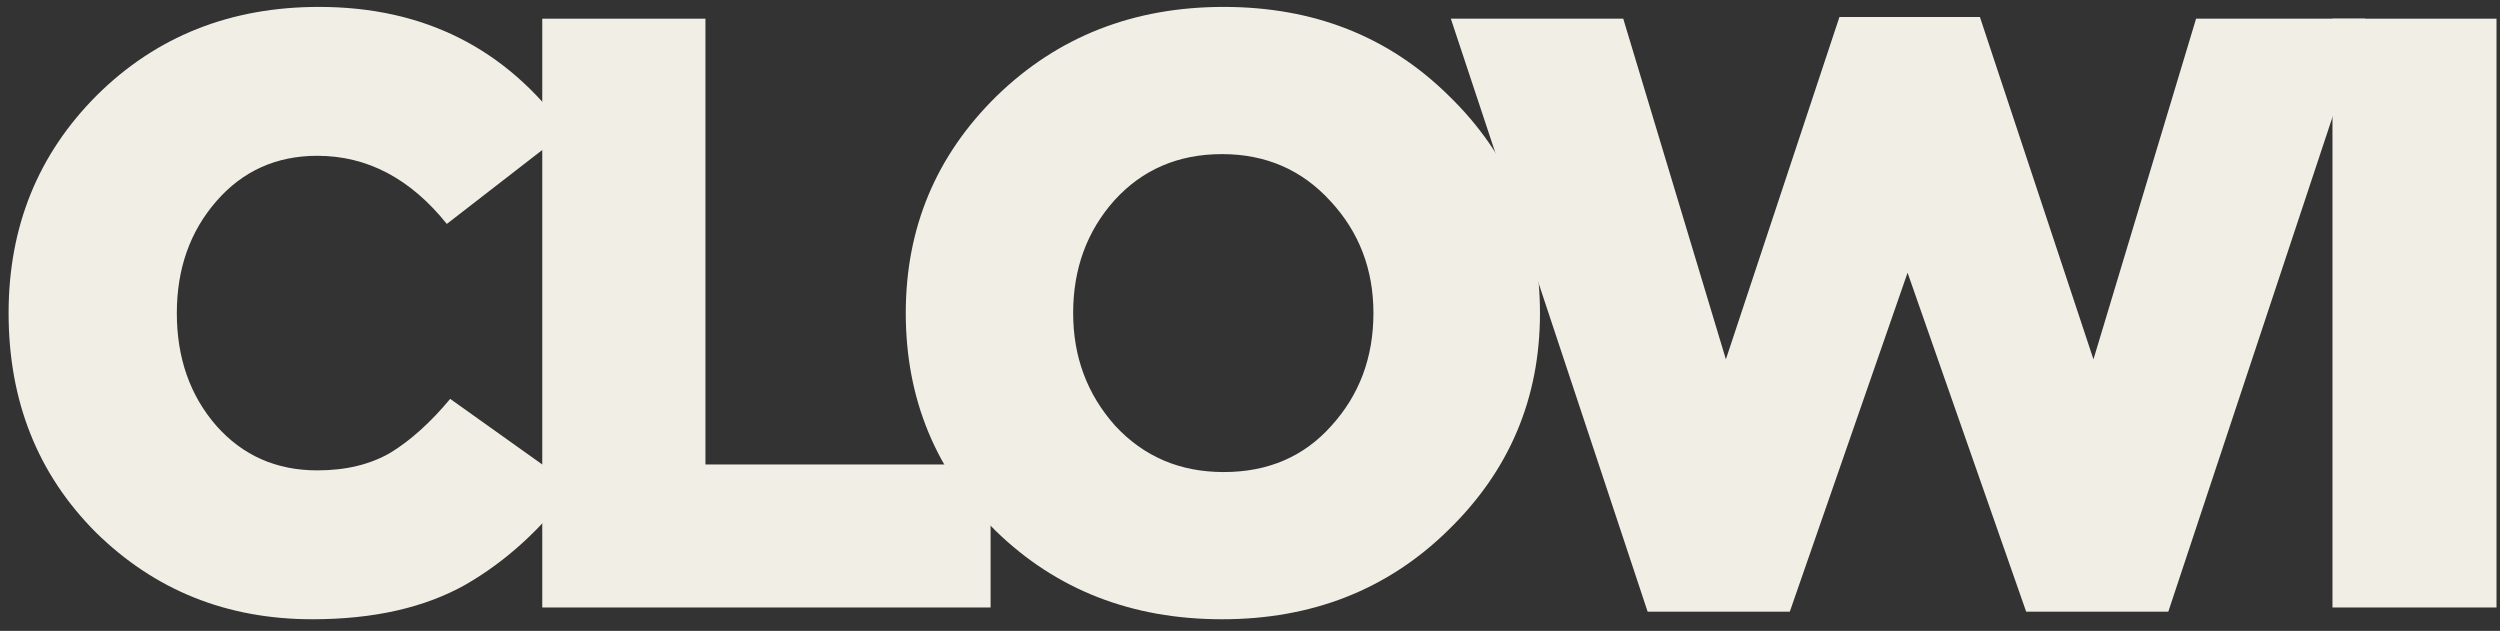 <svg width="107" height="27" viewBox="0 0 107 27" fill="none" xmlns="http://www.w3.org/2000/svg">
<rect x="0" y="0" width="107" height="27" fill="#333333" stroke="none"/>
<path d="M13.364 26.504C9.716 26.504 6.632 25.268 4.112 22.796C1.616 20.3 0.368 17.168 0.368 13.4C0.368 9.704 1.628 6.596 4.148 4.076C6.692 1.556 9.86 0.296 13.652 0.296C18.14 0.296 21.668 2.072 24.236 5.624L19.124 9.584C17.564 7.64 15.716 6.668 13.58 6.668C11.828 6.668 10.388 7.316 9.26 8.612C8.132 9.908 7.568 11.504 7.568 13.4C7.568 15.32 8.132 16.928 9.26 18.224C10.388 19.496 11.828 20.132 13.58 20.132C14.804 20.132 15.848 19.88 16.712 19.376C17.576 18.848 18.428 18.08 19.268 17.072L24.524 20.816C23.204 22.616 21.668 24.02 19.916 25.028C18.164 26.012 15.98 26.504 13.364 26.504Z" fill="#F1EFE5"/>
<path d="M23.209 26V0.8H30.193V19.88H42.397V26H23.209Z" fill="#F1EFE5"/>
<path d="M61.987 22.688C59.395 25.232 56.167 26.504 52.303 26.504C48.439 26.504 45.211 25.244 42.619 22.724C40.051 20.18 38.767 17.072 38.767 13.4C38.767 9.752 40.063 6.656 42.655 4.112C45.271 1.568 48.511 0.296 52.375 0.296C56.239 0.296 59.455 1.568 62.023 4.112C64.615 6.632 65.911 9.728 65.911 13.4C65.911 17.048 64.603 20.144 61.987 22.688ZM52.375 20.204C54.271 20.204 55.807 19.544 56.983 18.224C58.183 16.904 58.783 15.296 58.783 13.4C58.783 11.528 58.171 9.932 56.947 8.612C55.723 7.268 54.175 6.596 52.303 6.596C50.431 6.596 48.895 7.256 47.695 8.576C46.519 9.896 45.931 11.504 45.931 13.4C45.931 15.272 46.531 16.88 47.731 18.224C48.955 19.544 50.503 20.204 52.375 20.204Z" fill="#F1EFE5"/>
<path d="M70.519 26.18L62.096 0.8H69.475L73.868 15.38L78.728 0.728H84.74L89.6 15.38L93.992 0.8H101.228L92.803 26.18H86.72L81.644 11.672L76.603 26.18H70.519Z" fill="#F1EFE5"/>
<path d="M99.83 26V0.8H106.85V26H99.83Z" fill="#F1EFE5"/>
</svg>
